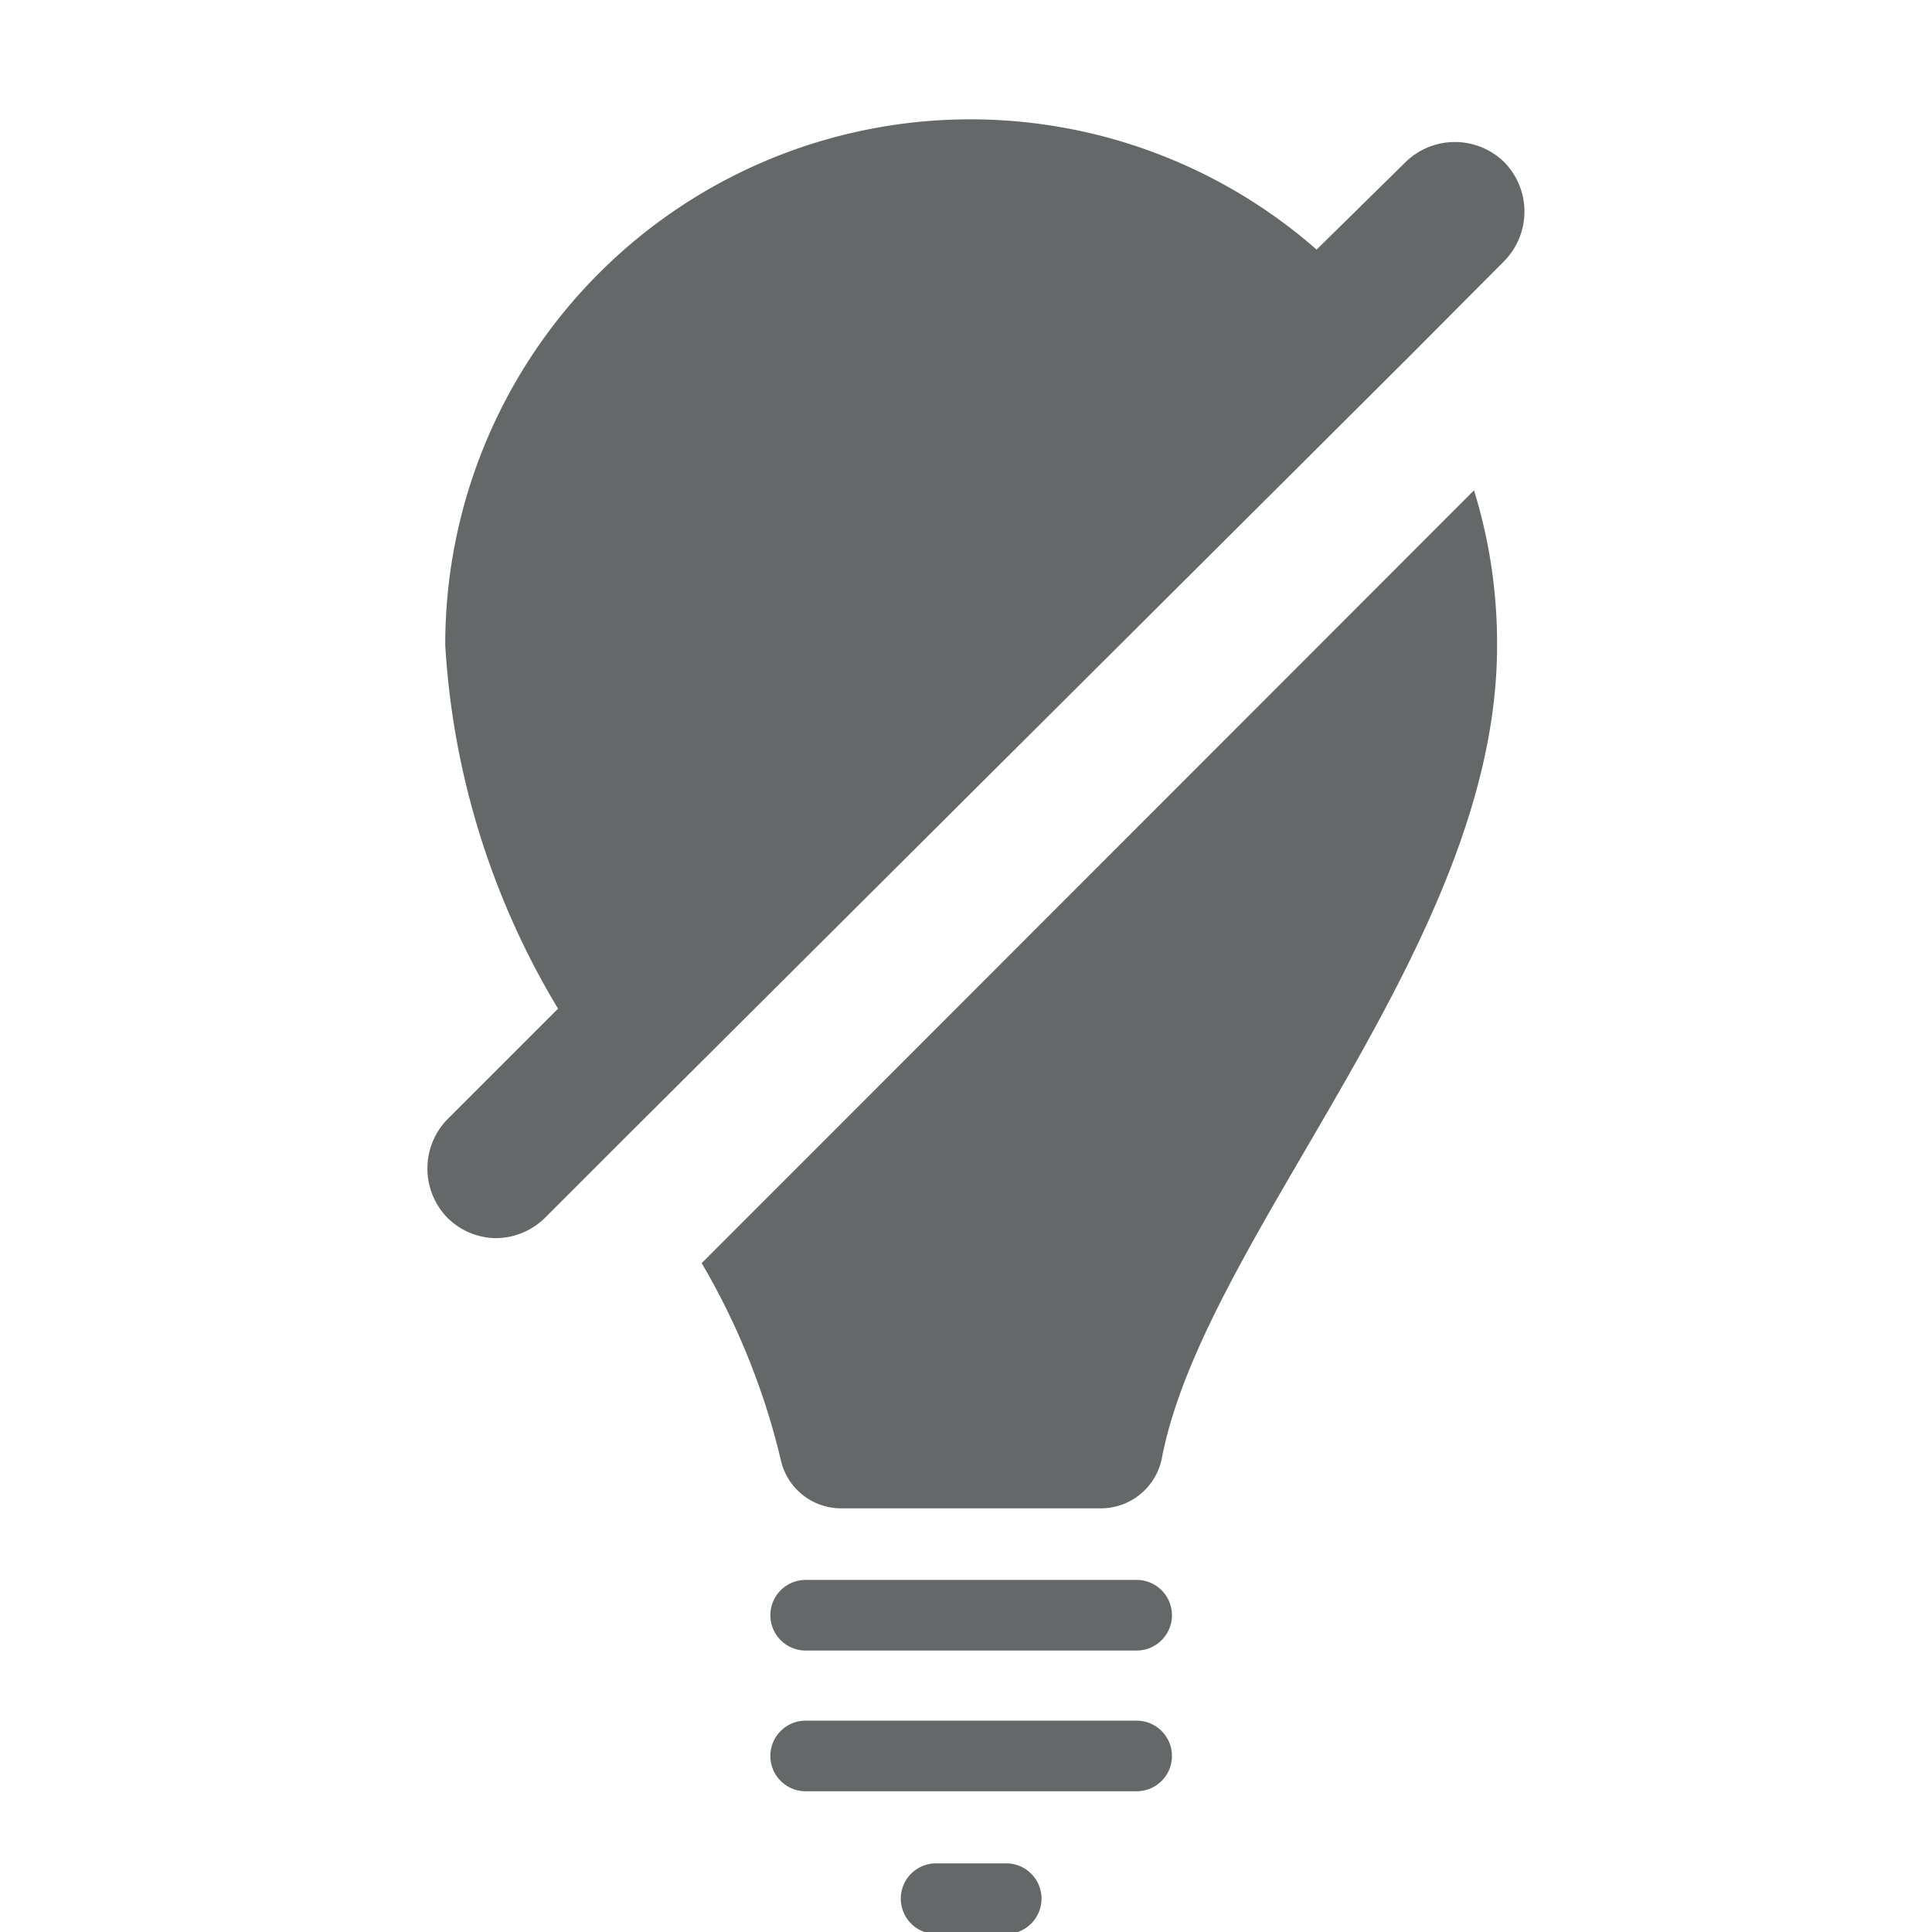 <svg id="Icons" xmlns="http://www.w3.org/2000/svg" viewBox="0 0 39.4 39.4"><defs><style>.cls-1{fill:#656869;}</style></defs><title>Resize GSBIG</title><path class="cls-1" d="M23.18,32.22H16.43a.72.72,0,0,0,0,1.44h6.75a.72.72,0,0,0,0-1.44Z"/><path class="cls-1" d="M23.18,35.09H16.43a.72.72,0,0,0,0,1.44h6.75a.72.72,0,0,0,0-1.44Z"/><path class="cls-1" d="M20.52,38H19.09a.72.72,0,1,0,0,1.44h1.43a.72.72,0,1,0,0-1.44Z"/><path class="cls-1" d="M30.67,3.3a1.44,1.44,0,0,0-2,0L26.85,5.09A10.71,10.71,0,0,0,9.08,13.16a16.22,16.22,0,0,0,2.3,7.41L9.12,22.83a1.44,1.44,0,0,0,0,2,1.42,1.42,0,0,0,1,.42,1.44,1.44,0,0,0,1-.42l1.69-1.69L28.76,7.25l1.91-1.92A1.44,1.44,0,0,0,30.67,3.3Z"/><path class="cls-1" d="M14.31,25.76a14.57,14.57,0,0,1,1.61,4,1.26,1.26,0,0,0,1.25,1h5.26a1.27,1.27,0,0,0,1.26-1c.86-4.56,6.84-10.48,6.84-16.58A10.53,10.53,0,0,0,30.06,10Z"/></svg>